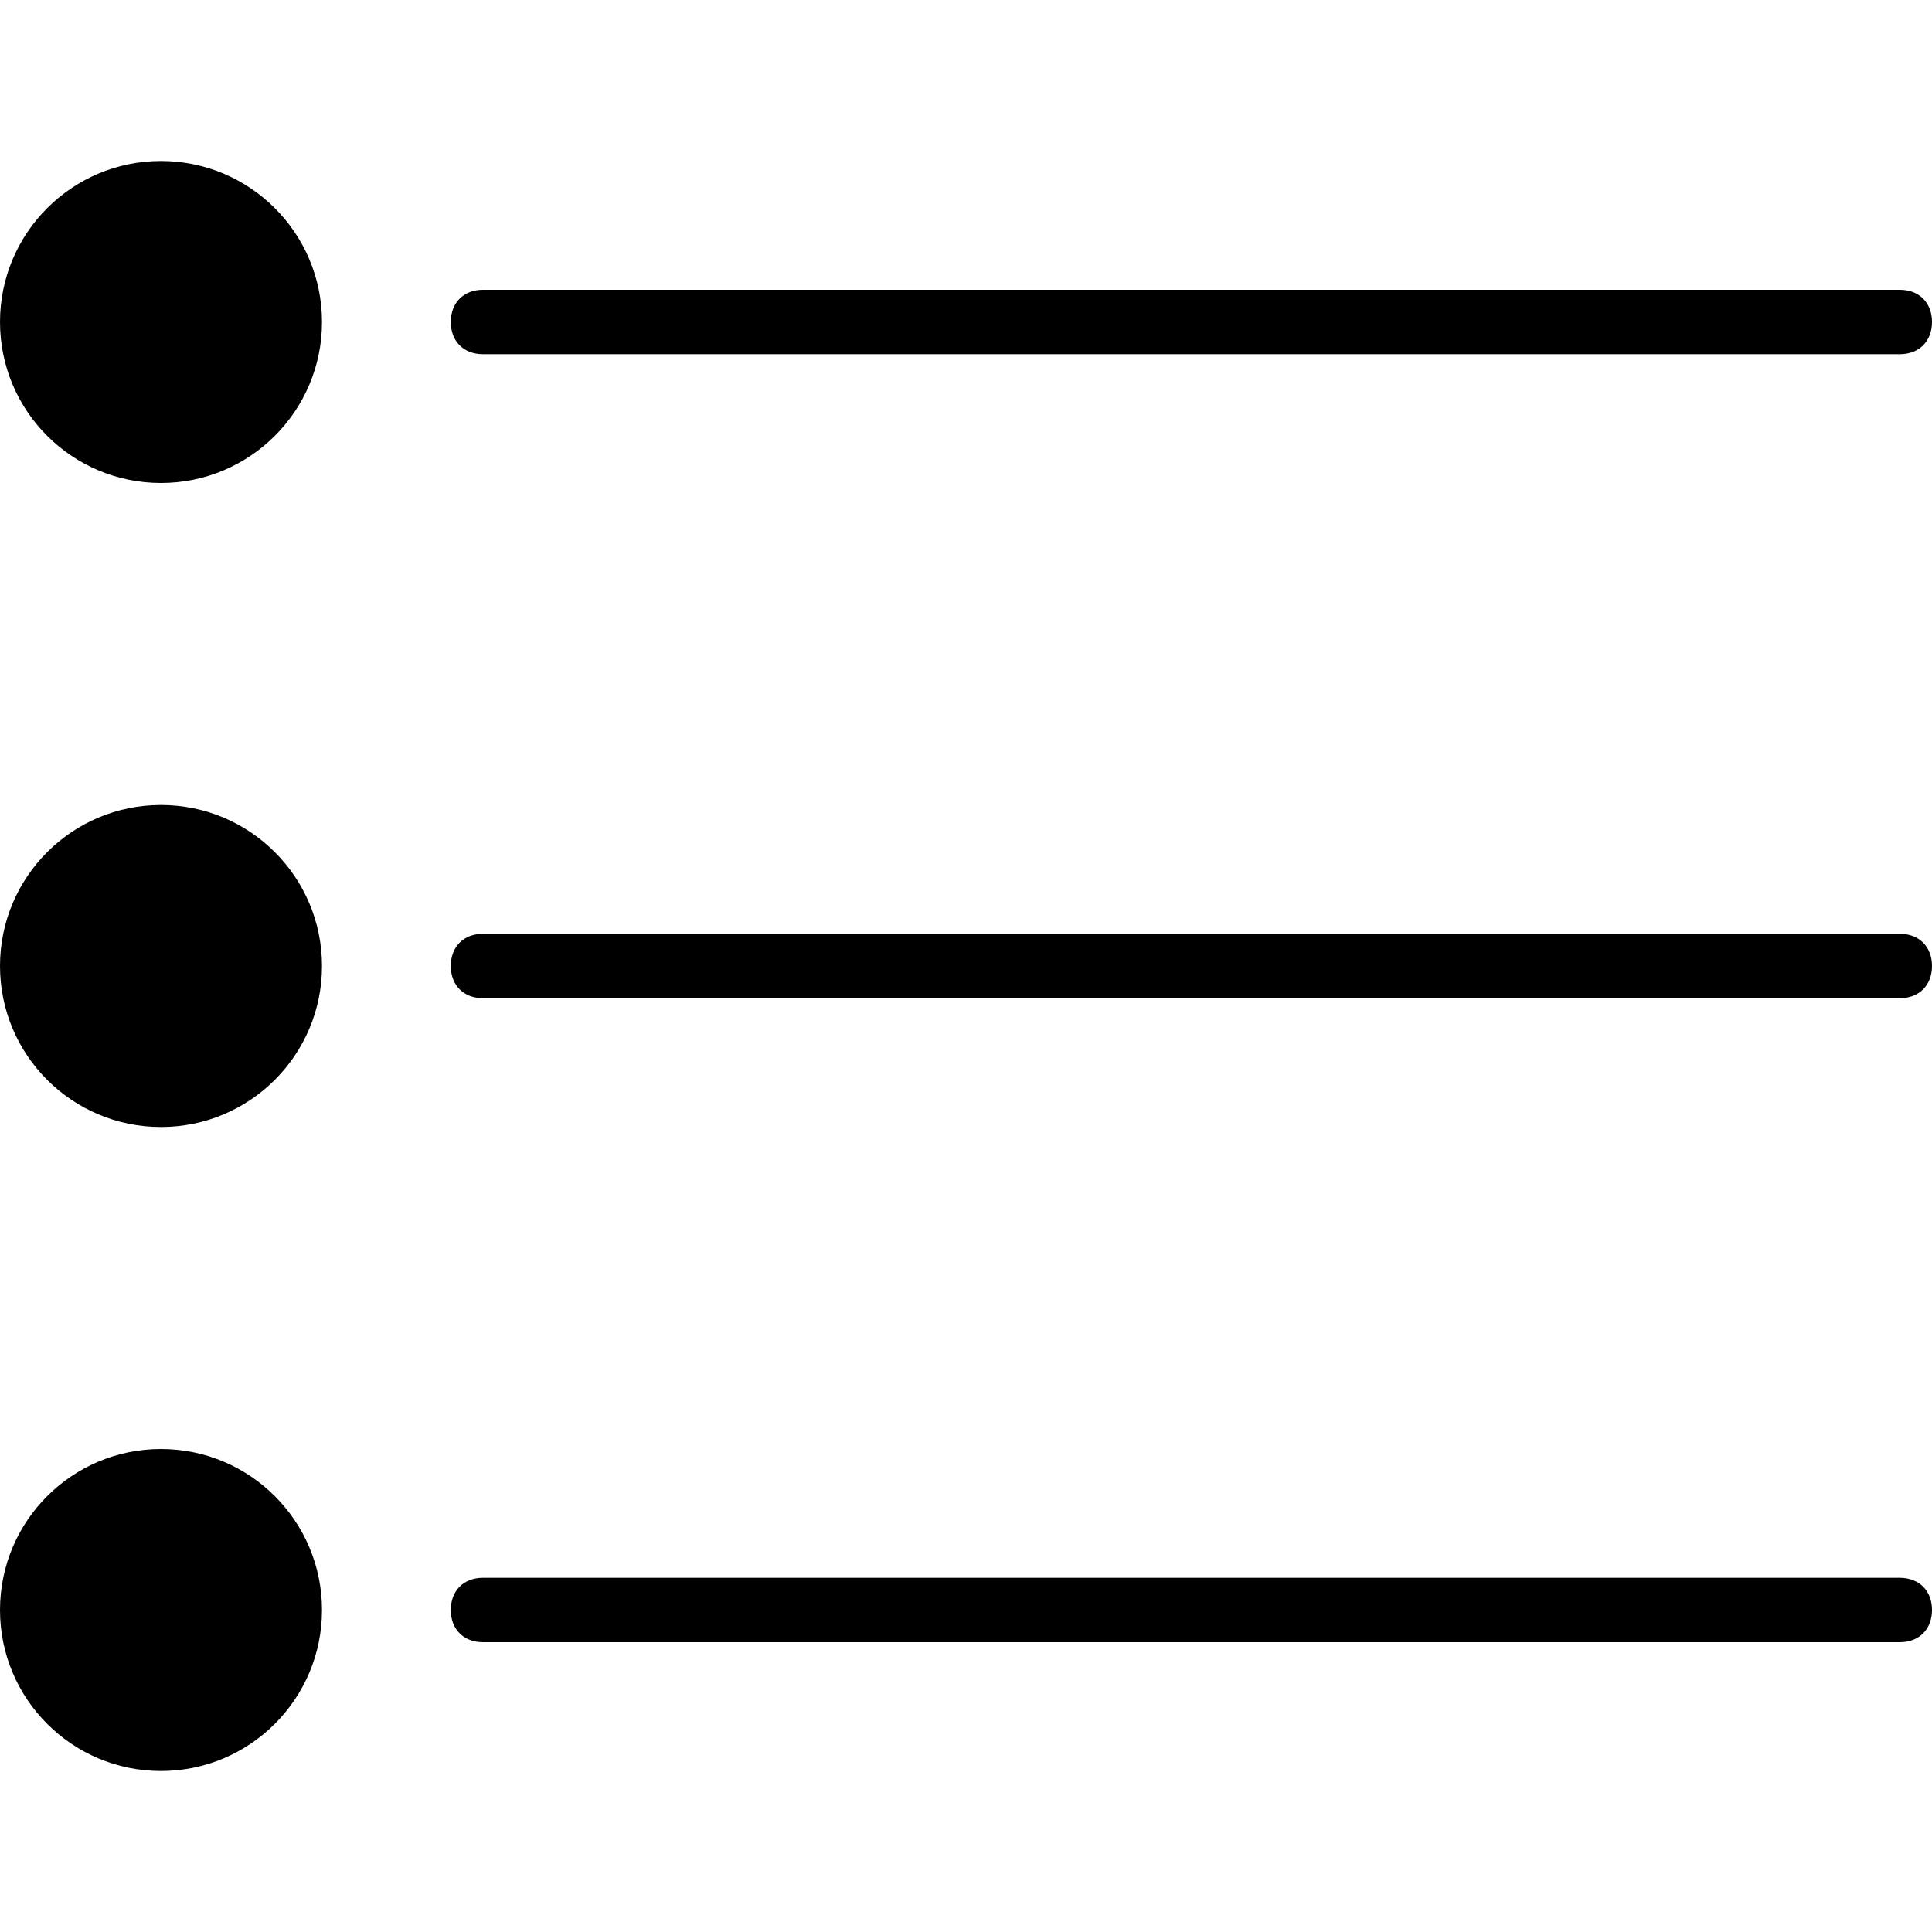 <?xml version="1.0" encoding="utf-8"?>
<!-- Generator: Adobe Illustrator 19.0.0, SVG Export Plug-In . SVG Version: 6.00 Build 0)  -->
<svg version="1.1" id="Layer_1" xmlns="http://www.w3.org/2000/svg" xmlns:xlink="http://www.w3.org/1999/xlink" x="0px" y="0px"
	 viewBox="0 0 30 30" style="enable-background:new 0 0 30 30;" xml:space="preserve">
<g>
	<path d="M7.5,5.5h22C29.8,5.5,30,5.3,30,5s-0.2-0.5-0.5-0.5h-22C7.2,4.5,7,4.7,7,5S7.2,5.5,7.5,5.5z"/>
	<path d="M29.5,14.5h-22C7.2,14.5,7,14.7,7,15s0.2,0.5,0.5,0.5h22c0.3,0,0.5-0.2,0.5-0.5S29.8,14.5,29.5,14.5z"/>
	<path d="M29.5,24.5h-22C7.2,24.5,7,24.7,7,25s0.2,0.5,0.5,0.5h22c0.3,0,0.5-0.2,0.5-0.5S29.8,24.5,29.5,24.5z"/>
	<circle cx="2.5" cy="5" r="2.5"/>
	<circle cx="2.5" cy="15" r="2.5"/>
	<circle cx="2.5" cy="25" r="2.5"/>
</g>
</svg>
